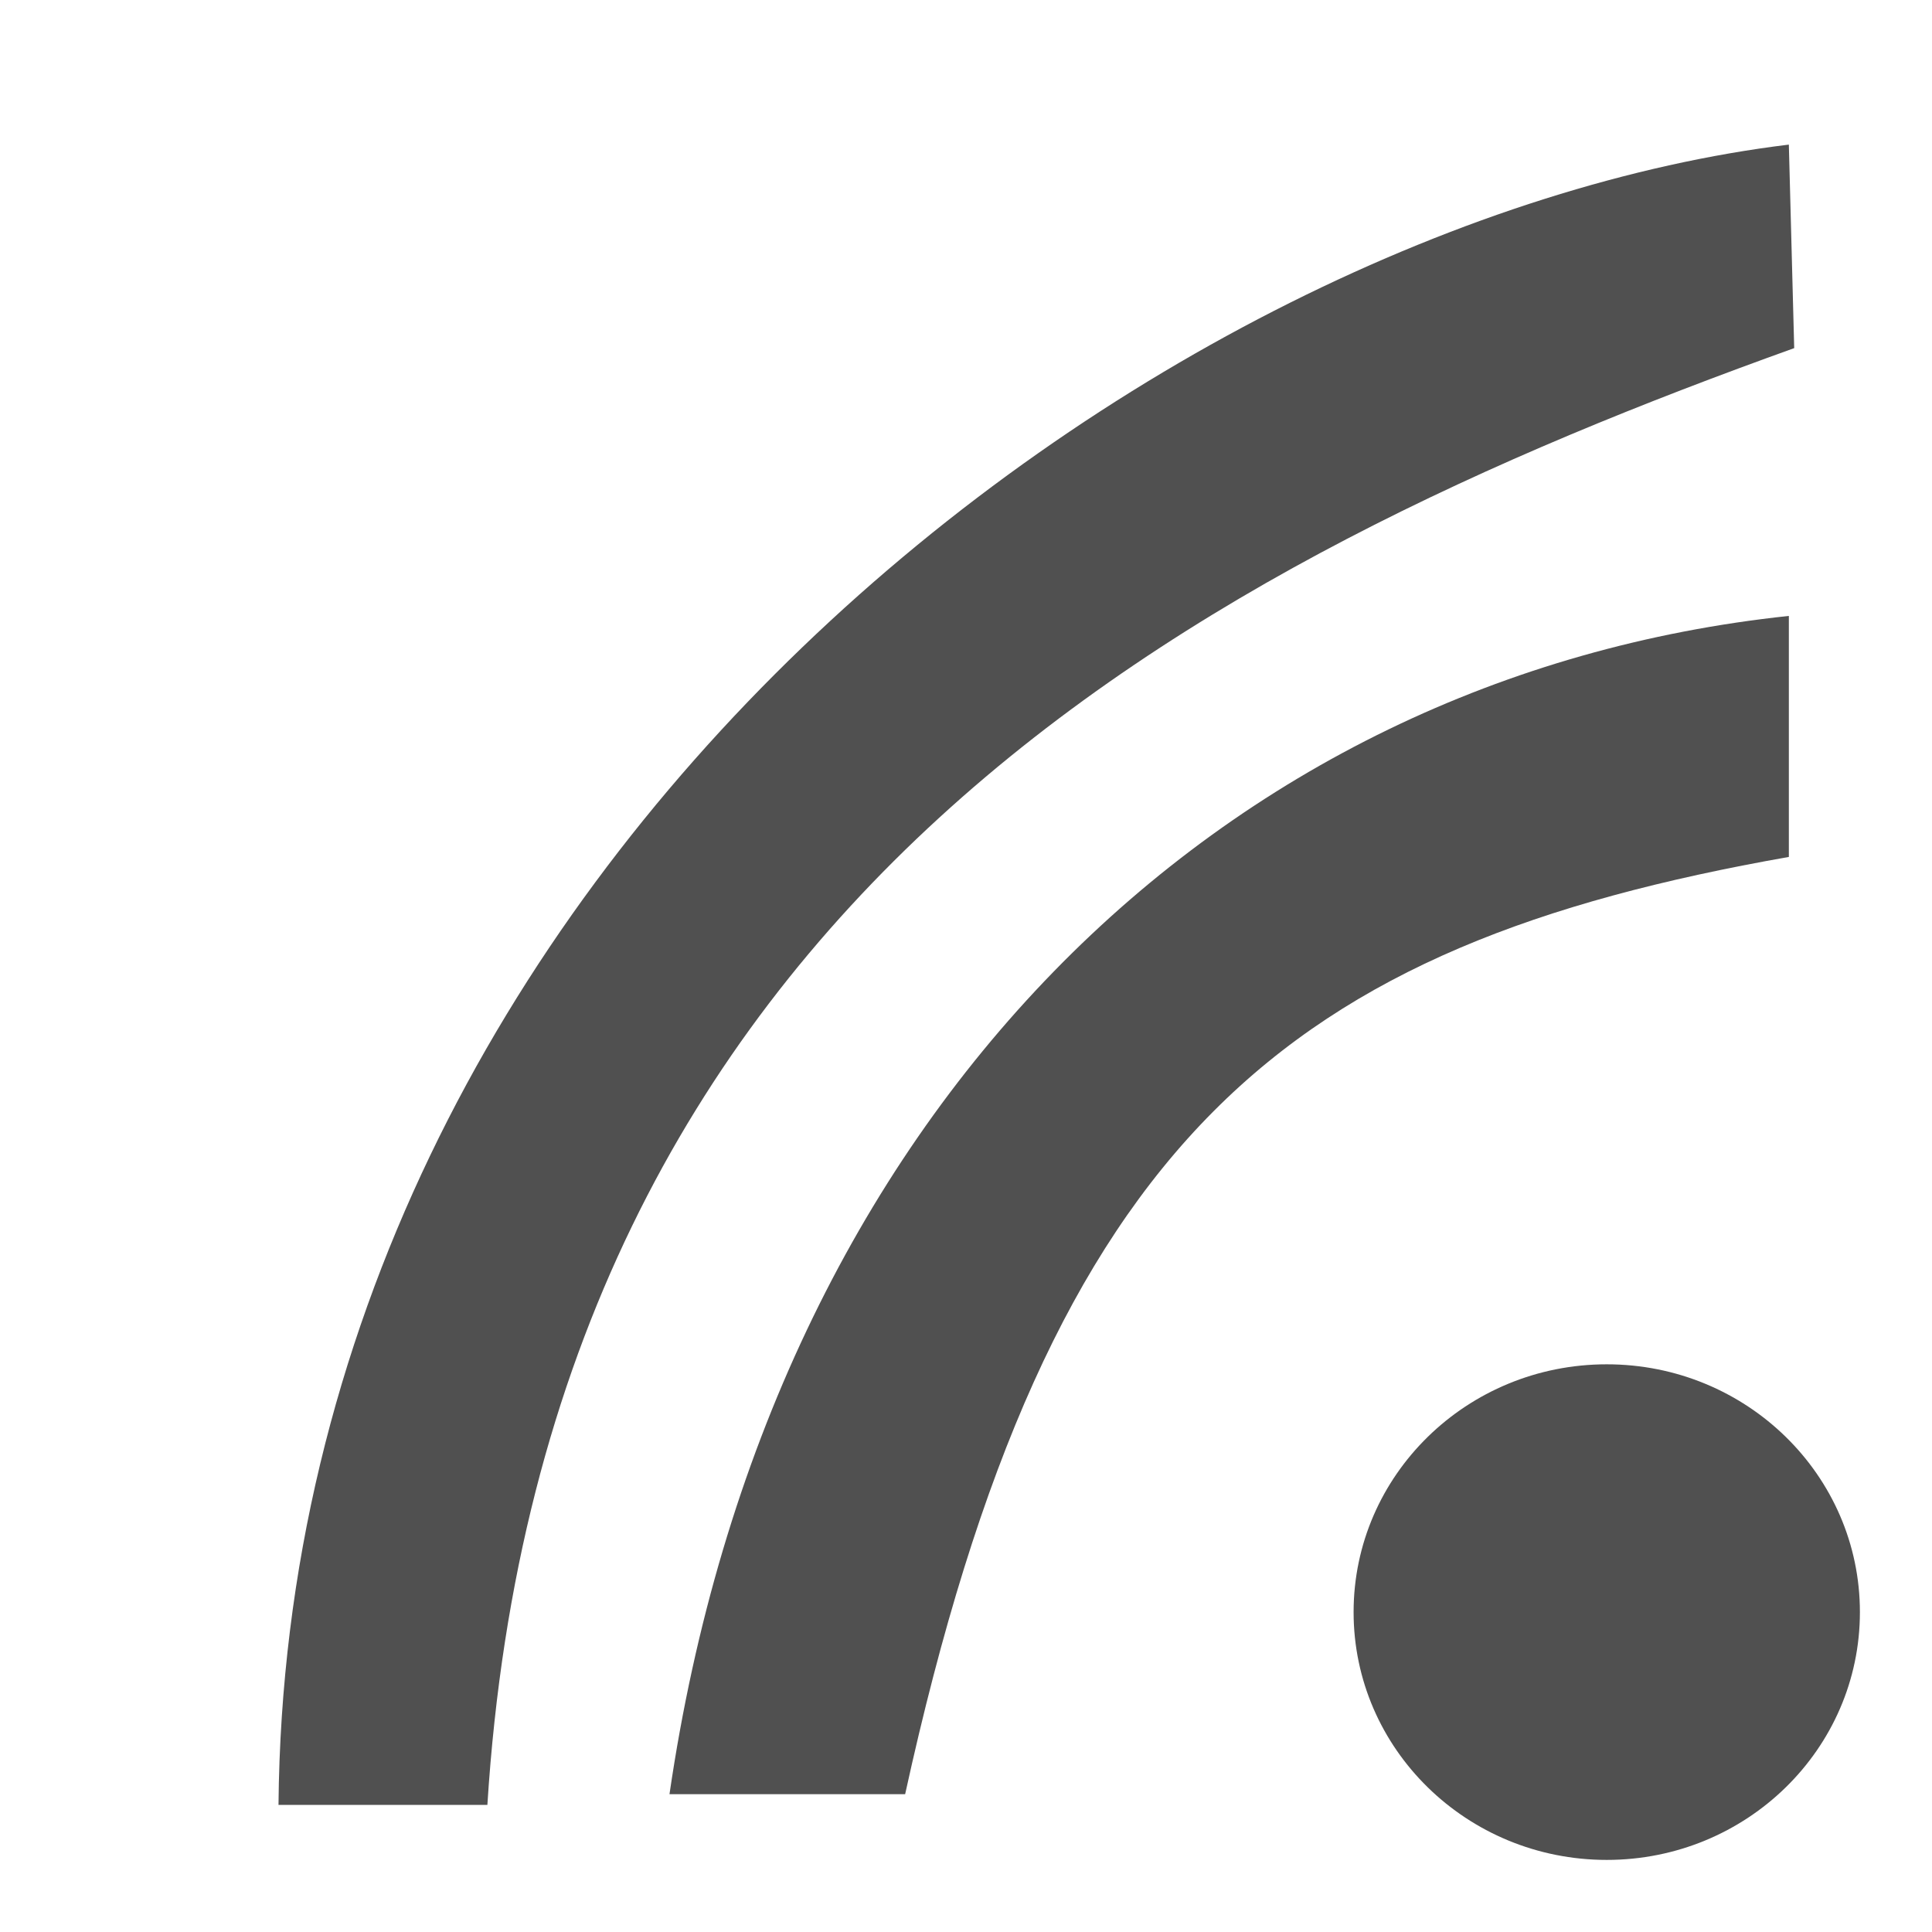 <?xml version="1.0" encoding="UTF-8" standalone="no"?>
<!-- Created with Inkscape (http://www.inkscape.org/) -->

<svg
   width="512mm"
   height="512mm"
   viewBox="0 0 512 512"
   version="1.1"
   id="svg5"
   inkscape:version="1.2.2 (732a01da63, 2022-12-09)"
   sodipodi:docname="icon_audio_stream.svg"
   xmlns:inkscape="http://www.inkscape.org/namespaces/inkscape"
   xmlns:sodipodi="http://sodipodi.sourceforge.net/DTD/sodipodi-0.dtd"
   xmlns="http://www.w3.org/2000/svg"
   xmlns:svg="http://www.w3.org/2000/svg">
  <sodipodi:namedview
     id="namedview7"
     pagecolor="#ffffff"
     bordercolor="#000000"
     borderopacity="0.25"
     inkscape:showpageshadow="2"
     inkscape:pageopacity="0.0"
     inkscape:pagecheckerboard="true"
     inkscape:deskcolor="#d1d1d1"
     inkscape:document-units="mm"
     showgrid="true"
     inkscape:zoom="0.18641098"
     inkscape:cx="700.06605"
     inkscape:cy="1370.6274"
     inkscape:window-width="1920"
     inkscape:window-height="1058"
     inkscape:window-x="1912"
     inkscape:window-y="-8"
     inkscape:window-maximized="1"
     inkscape:current-layer="layer1">
    <inkscape:grid
       type="xygrid"
       id="grid801"
       empspacing="9"
       originx="512"
       originy="512" />
    <sodipodi:guide
       position="0,512"
       orientation="0,1935.118"
       id="guide66427"
       inkscape:locked="false" />
    <sodipodi:guide
       position="512,512"
       orientation="1935.118,0"
       id="guide66429"
       inkscape:locked="false" />
    <sodipodi:guide
       position="512,0"
       orientation="0,-1935.118"
       id="guide66431"
       inkscape:locked="false" />
    <sodipodi:guide
       position="0,0"
       orientation="-1935.118,0"
       id="guide66433"
       inkscape:locked="false" />
  </sodipodi:namedview>
  <defs
     id="defs2">
    <linearGradient
       id="linearGradient6455"
       inkscape:swatch="solid">
      <stop
         style="stop-color:#505050;stop-opacity:1;"
         offset="0"
         id="stop6453" />
    </linearGradient>
    <rect
       x="37.933"
       y="72.072"
       width="534.851"
       height="318.634"
       id="rect75351" />
    <rect
       x="519.678"
       y="326.221"
       width="880.038"
       height="1395.923"
       id="rect57141" />
    <rect
       x="443.812"
       y="1441.442"
       width="1156.947"
       height="440.019"
       id="rect7353" />
  </defs>
  <g
     inkscape:label="Layer 1"
     inkscape:groupmode="layer"
     id="layer1">
    <ellipse
       style="fill:#505050;fill-opacity:1;stroke:#505050;stroke-width:37.391;stroke-linecap:round;stroke-linejoin:round;stroke-opacity:0;paint-order:stroke fill markers"
       id="path11907"
       cx="425.806"
       cy="427.226"
       rx="67.089"
       ry="65.67" />
    <path
       style="fill:#505050;fill-opacity:1;stroke:#505050;stroke-width:35.312;stroke-linecap:round;stroke-linejoin:round;stroke-opacity:0;paint-order:stroke fill markers"
       d="m 239.871,475.484 c 38.294,-174.641 101.387,-224.985 234.194,-248.387 l 1e-5,-63.871 C 323.646,179.185 203.838,294.526 177.419,475.484 Z"
       id="path11963"
       sodipodi:nodetypes="ccccc" />
    <path
       style="fill:#505050;fill-opacity:1;stroke:#505050;stroke-width:35.312;stroke-linecap:round;stroke-linejoin:round;stroke-opacity:0;paint-order:stroke fill markers"
       d="m 129.161,478.323 -55.355,1e-5 c 2.217,-251.59 234.513,-419.816 400.258,-440 l 1.419,53.935 C 317.844,148.864 144.264,238.906 129.161,478.323 Z"
       id="path12061"
       sodipodi:nodetypes="ccccc" />
  </g>
</svg>
